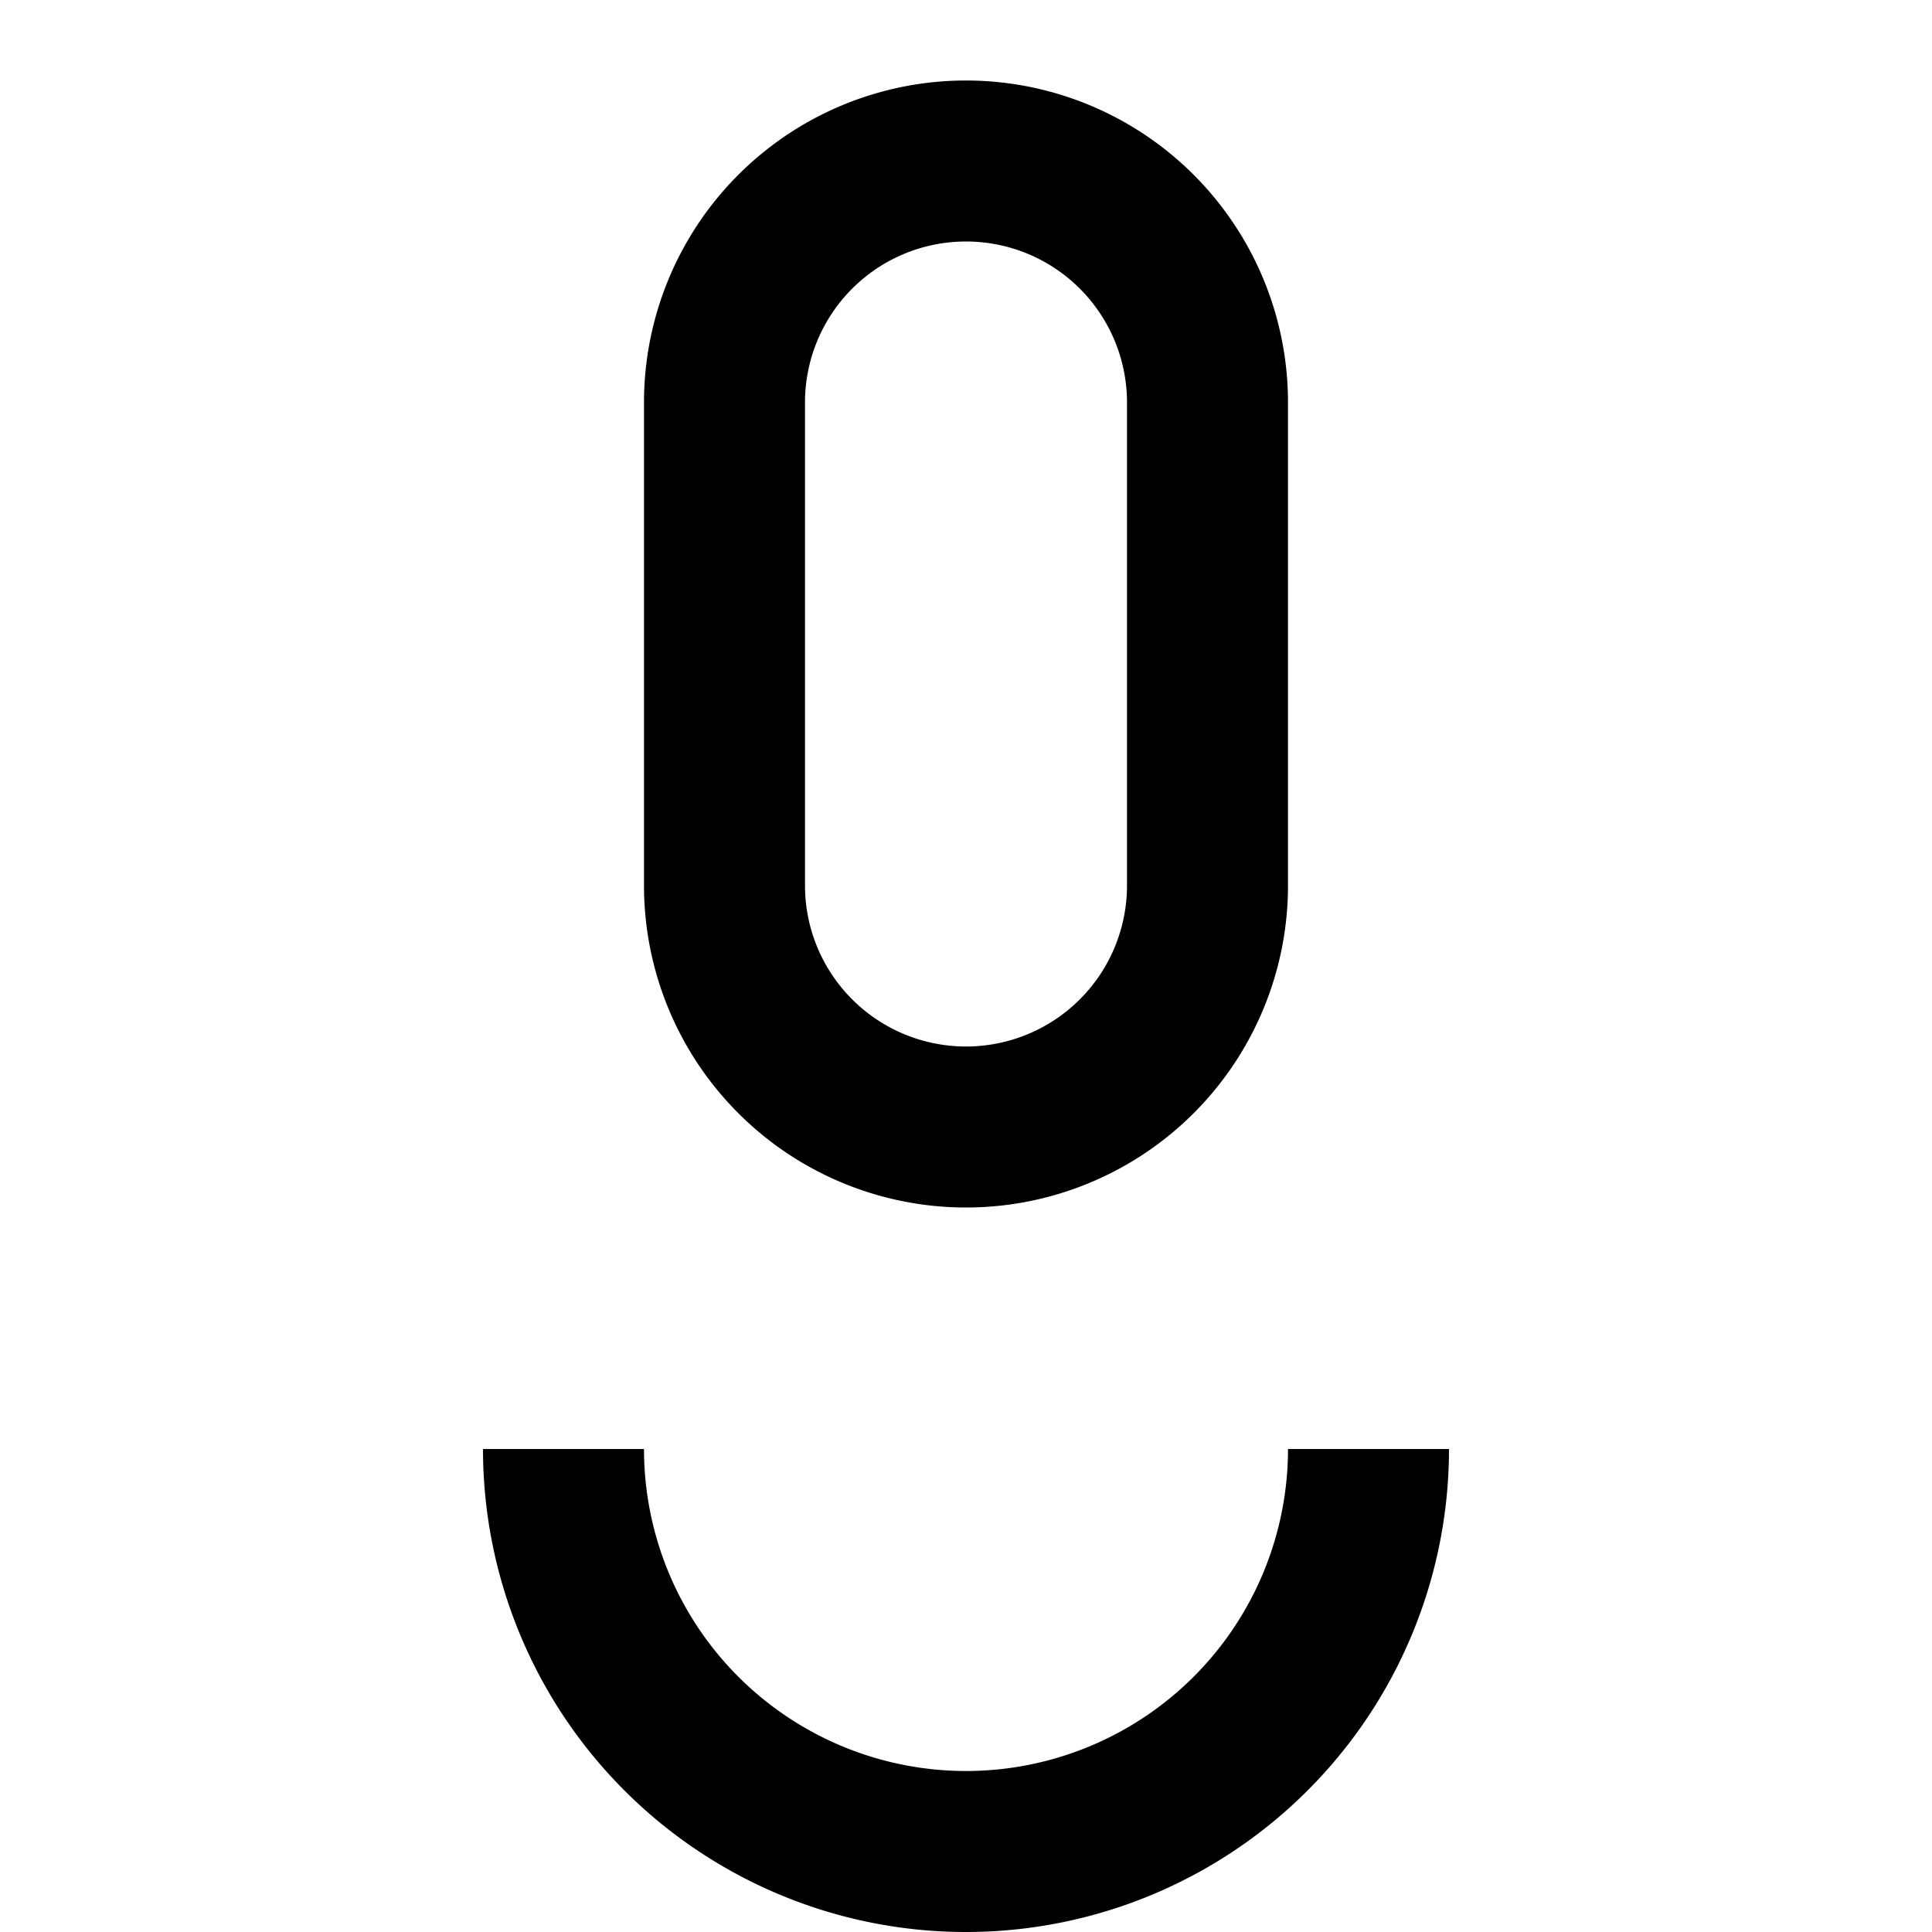 <svg
  xmlns="http://www.w3.org/2000/svg"
  viewBox="0 0 24 24"
  width="24"
  height="24"
  fill="currentColor"
>
  <path d="M12 1a4 4 0 0 0-4 4v6a4 4 0 0 0 8 0V5a4 4 0 0 0-4-4zm2 10a2 2 0 1 1-4 0V5a2 2 0 1 1 4 0v6zm-2 13a6 6 0 0 0 6-6h-2a4 4 0 0 1-8 0H6a6 6 0 0 0 6 6z"/>
</svg>
